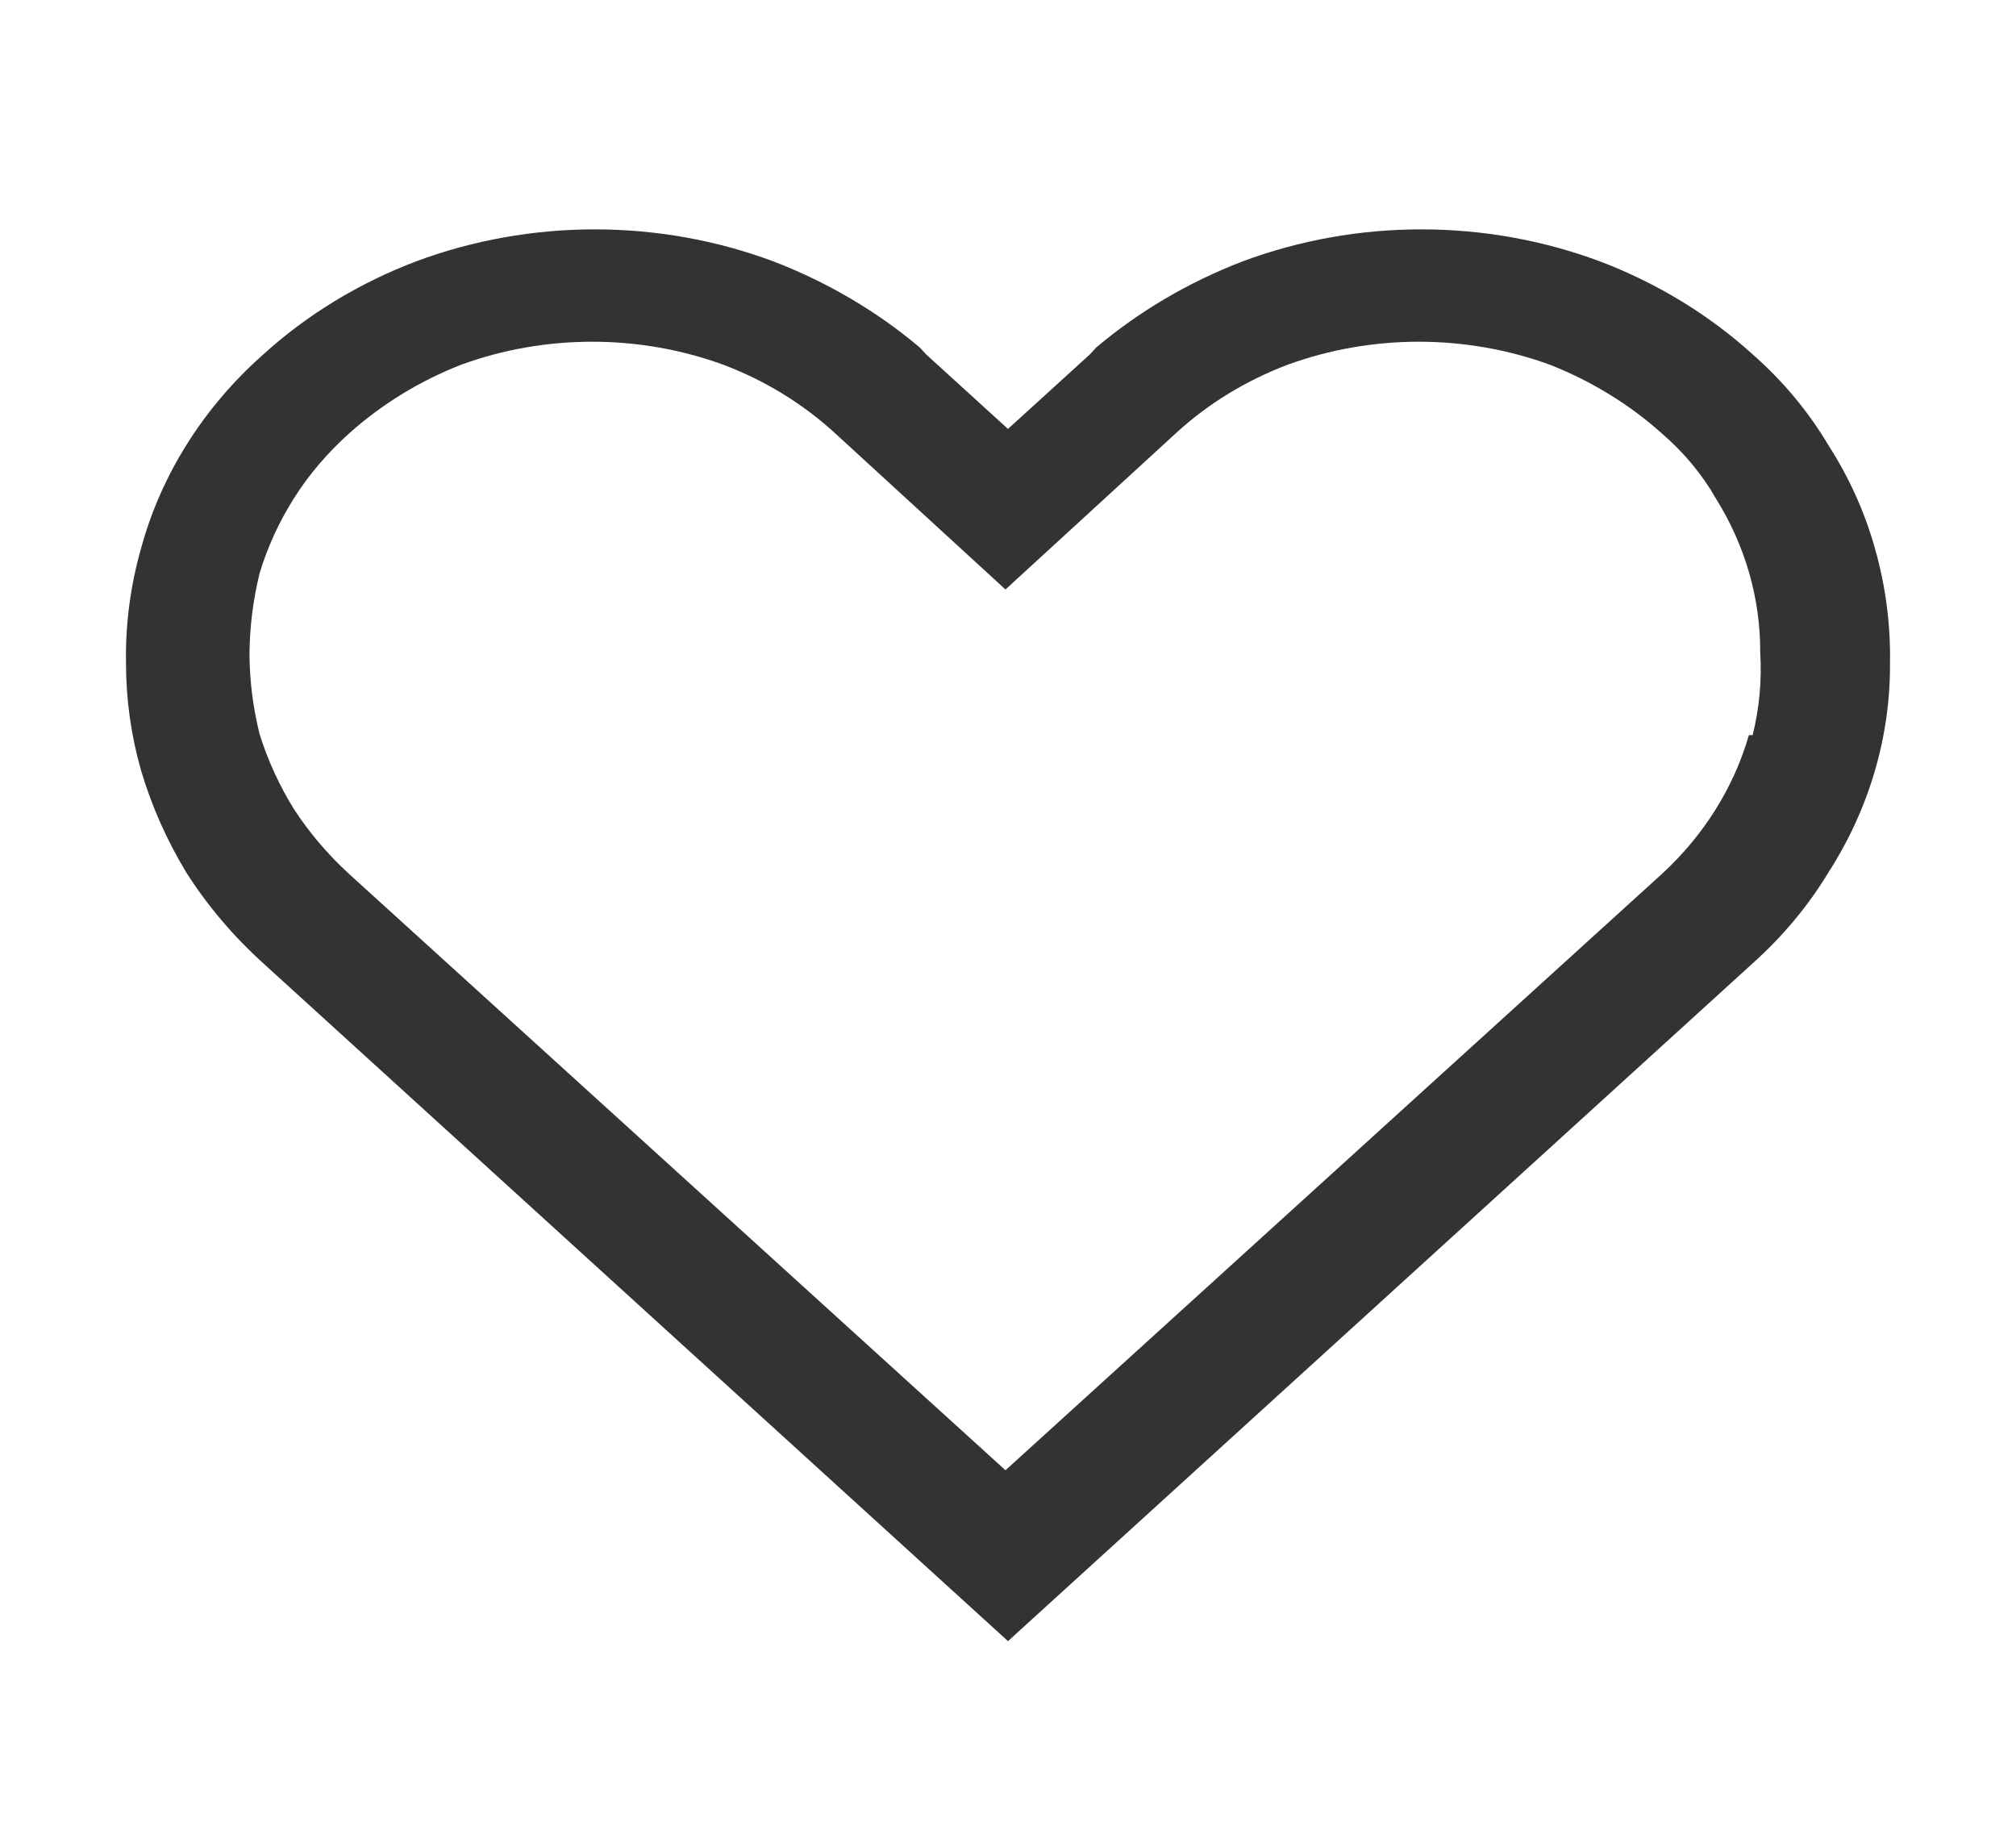 <svg width="1544" height="1405" viewBox="0 0 1544 1405" fill="none" xmlns="http://www.w3.org/2000/svg">
<path d="M1435.92 419.744C1428.13 392.012 1416.11 365.409 1400.21 340.713C1384.94 315.021 1365.41 291.623 1342.31 271.341C1308.82 240.969 1269.16 216.812 1225.55 200.213C1137.75 167.423 1039.29 167.423 951.485 200.213C910.257 216.093 872.379 238.378 839.545 266.072L834.72 271.341L771.995 328.419L709.27 271.341L704.445 266.072C671.611 238.378 633.733 216.093 592.505 200.213C504.705 167.423 406.245 167.423 318.445 200.213C274.826 216.812 235.168 240.969 201.68 271.341C155.878 311.895 123.454 363.3 108.075 419.744C99.893 448.408 95.998 477.945 96.495 507.556C96.495 535.393 100.355 563.142 108.075 590.1C116.165 617.326 127.829 643.566 142.815 668.253C159 693.632 178.792 716.957 201.68 737.625L771.995 1256.6L1342.31 737.625C1365.18 717.165 1384.77 693.719 1400.21 668.253C1431.55 619.527 1447.89 564.015 1447.5 507.556C1448 477.945 1444.1 448.407 1435.92 419.744V419.744ZM1339.42 562.878C1327.86 603.001 1304.89 639.648 1272.83 669.131L770.065 1125.76L267.3 669.131C250.917 654.117 236.653 637.303 224.84 619.078C213.724 601.049 204.979 581.891 198.785 562C193.841 542.112 191.252 521.799 191.065 501.41C191.196 480.437 193.784 459.536 198.785 439.063C204.797 419.115 213.551 399.938 224.84 381.985C236.42 363.544 250.702 346.86 267.3 331.931C292.091 309.675 321.214 291.809 353.185 279.244C417.61 255.791 489.48 255.791 553.905 279.244C585.75 291.274 614.507 308.925 638.825 331.053L770.065 451.356L901.305 331.053C925.606 308.885 954.46 291.282 986.225 279.244C1050.65 255.791 1122.52 255.791 1186.95 279.244C1218.89 291.801 1248.03 309.715 1272.83 331.931C1289.62 346.421 1303.71 363.281 1314.33 381.985C1336.68 417.853 1348.32 458.42 1348.1 499.653C1349.41 520.871 1347.46 542.151 1342.31 562.878H1339.42V562.878Z" fill="#333333"/>
</svg>
